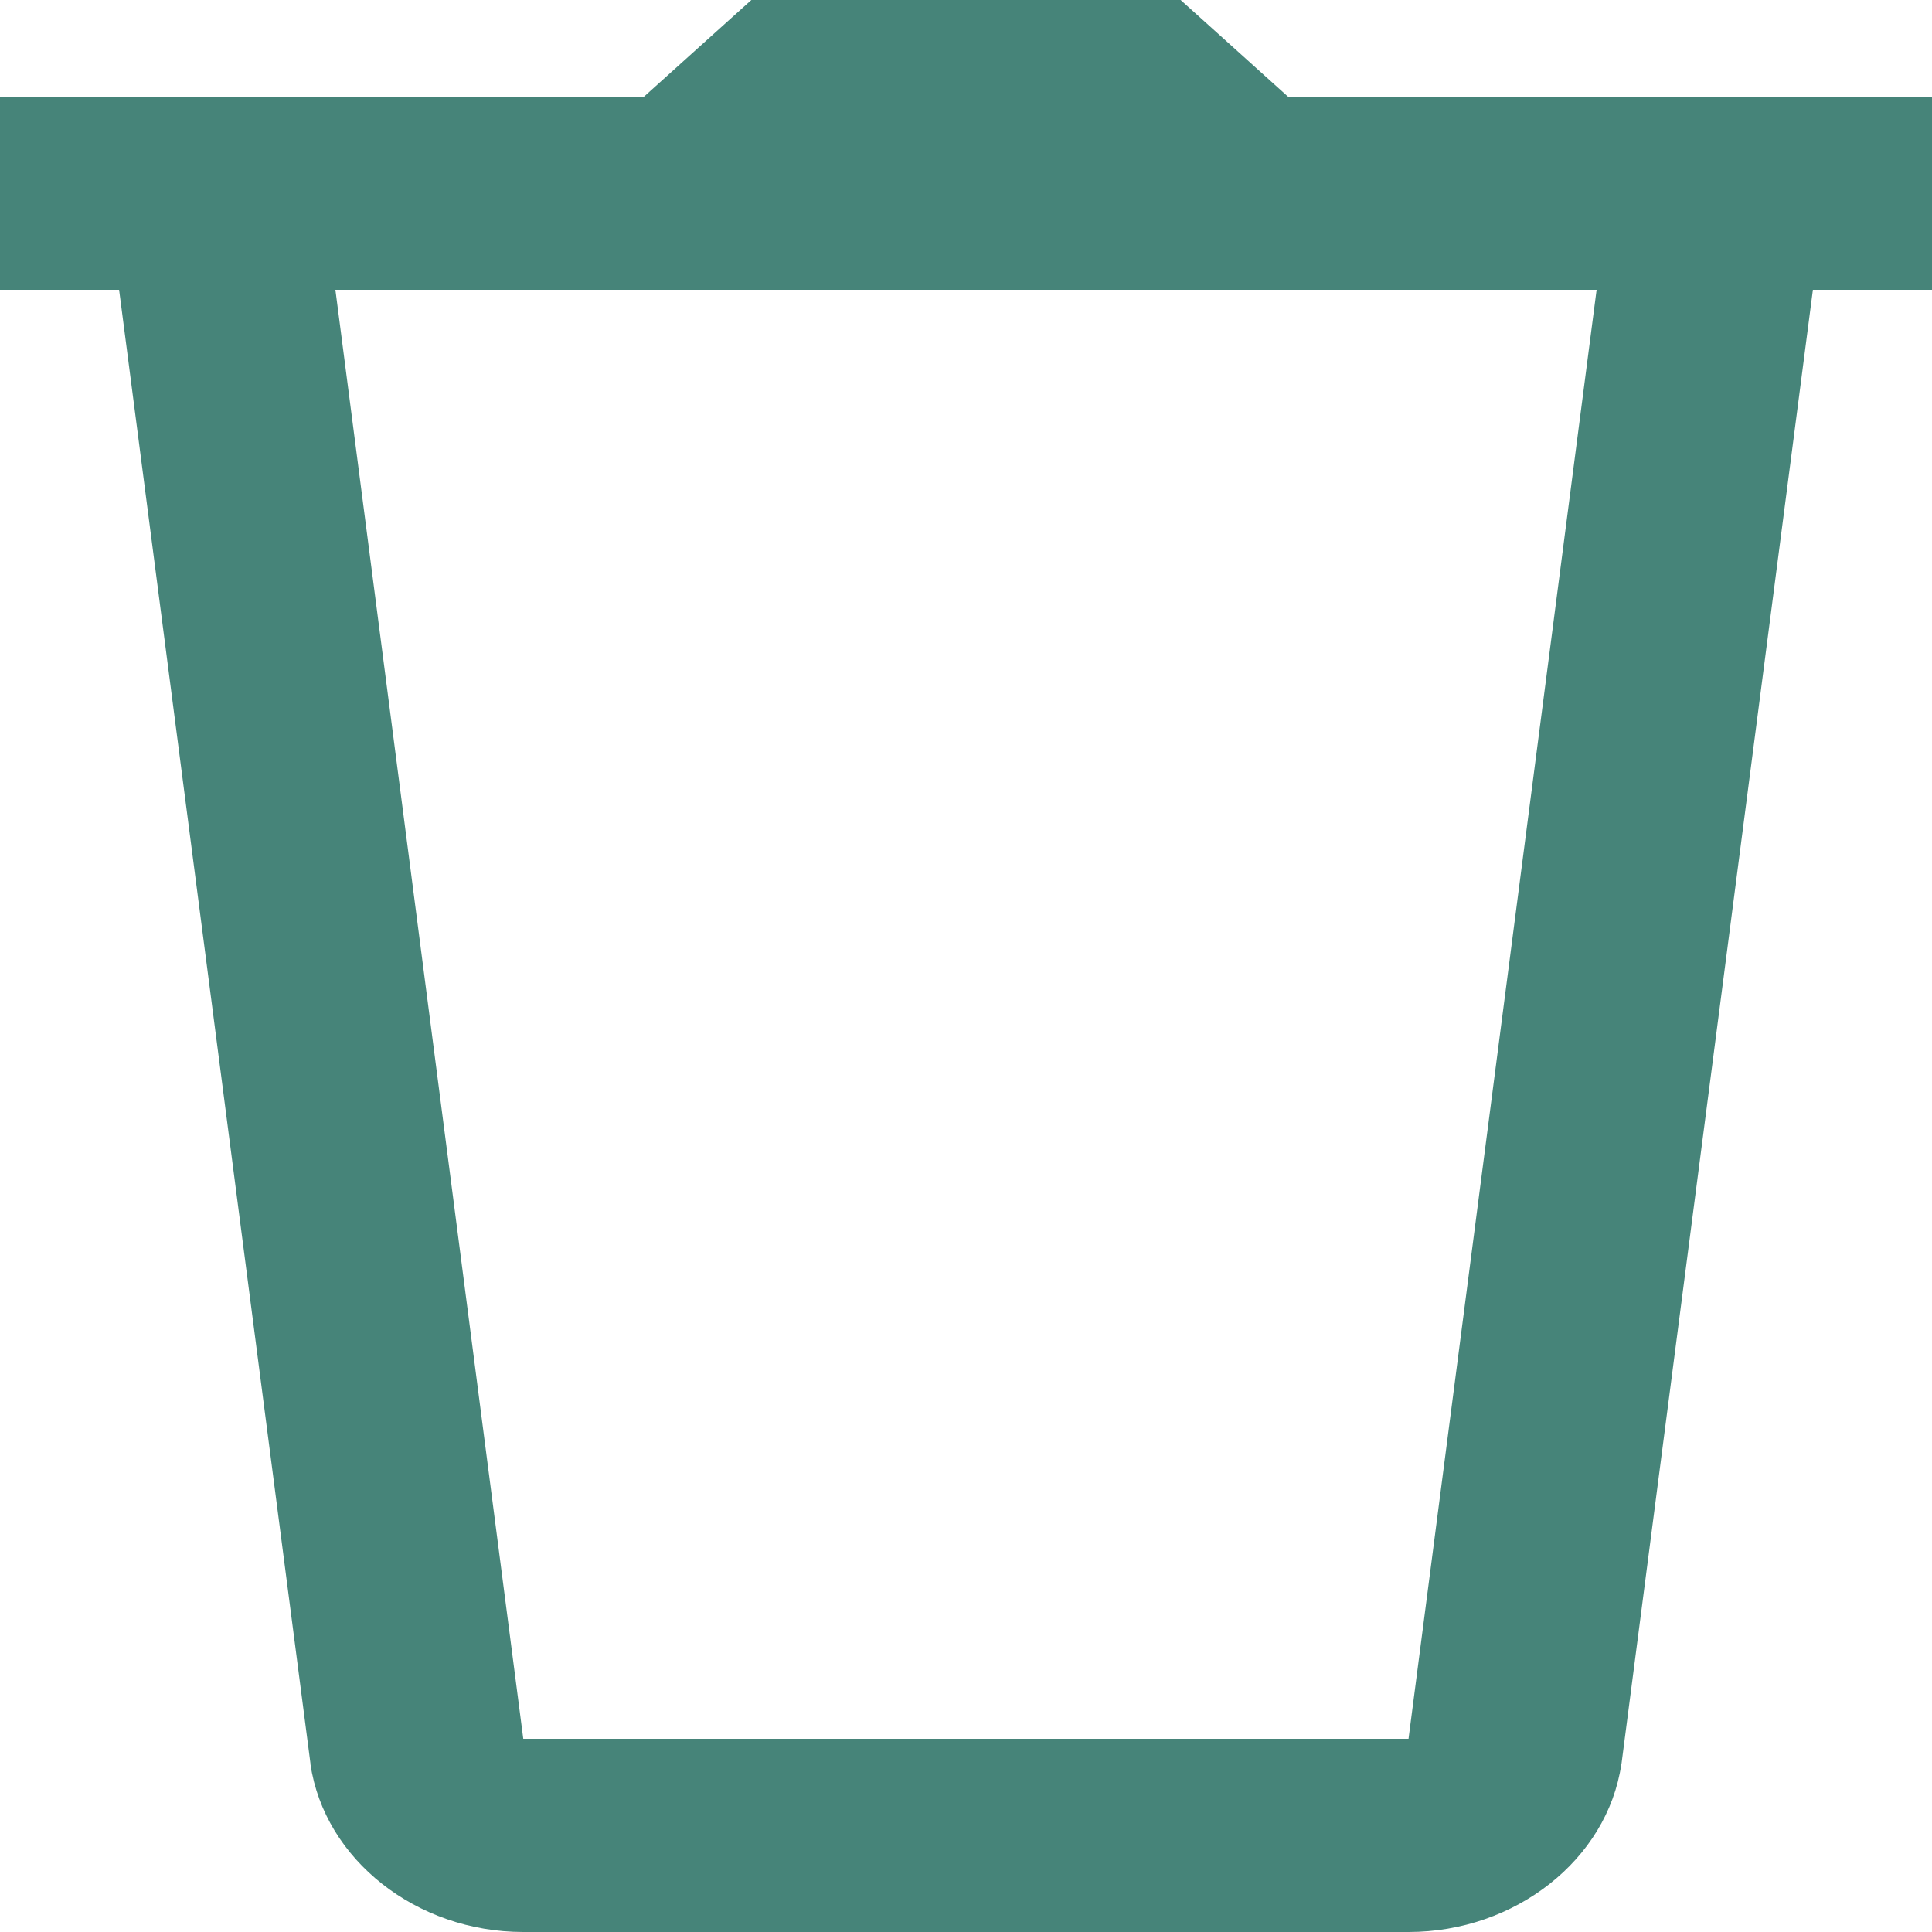 <svg width="20" height="20" viewBox="0 0 20 20" fill="none" xmlns="http://www.w3.org/2000/svg">
<path d="M7.778 0L6.667 1H0V3H1.233L3.214 18.256V18.264C3.36 19.25 4.311 20 5.417 20H14.581C15.686 20 16.638 19.25 16.784 18.264L16.786 18.256L18.767 3H20V1H13.333L12.222 0H7.778ZM3.472 3H16.528L14.581 18H5.417L3.472 3Z" fill="#468479"/>
</svg>
